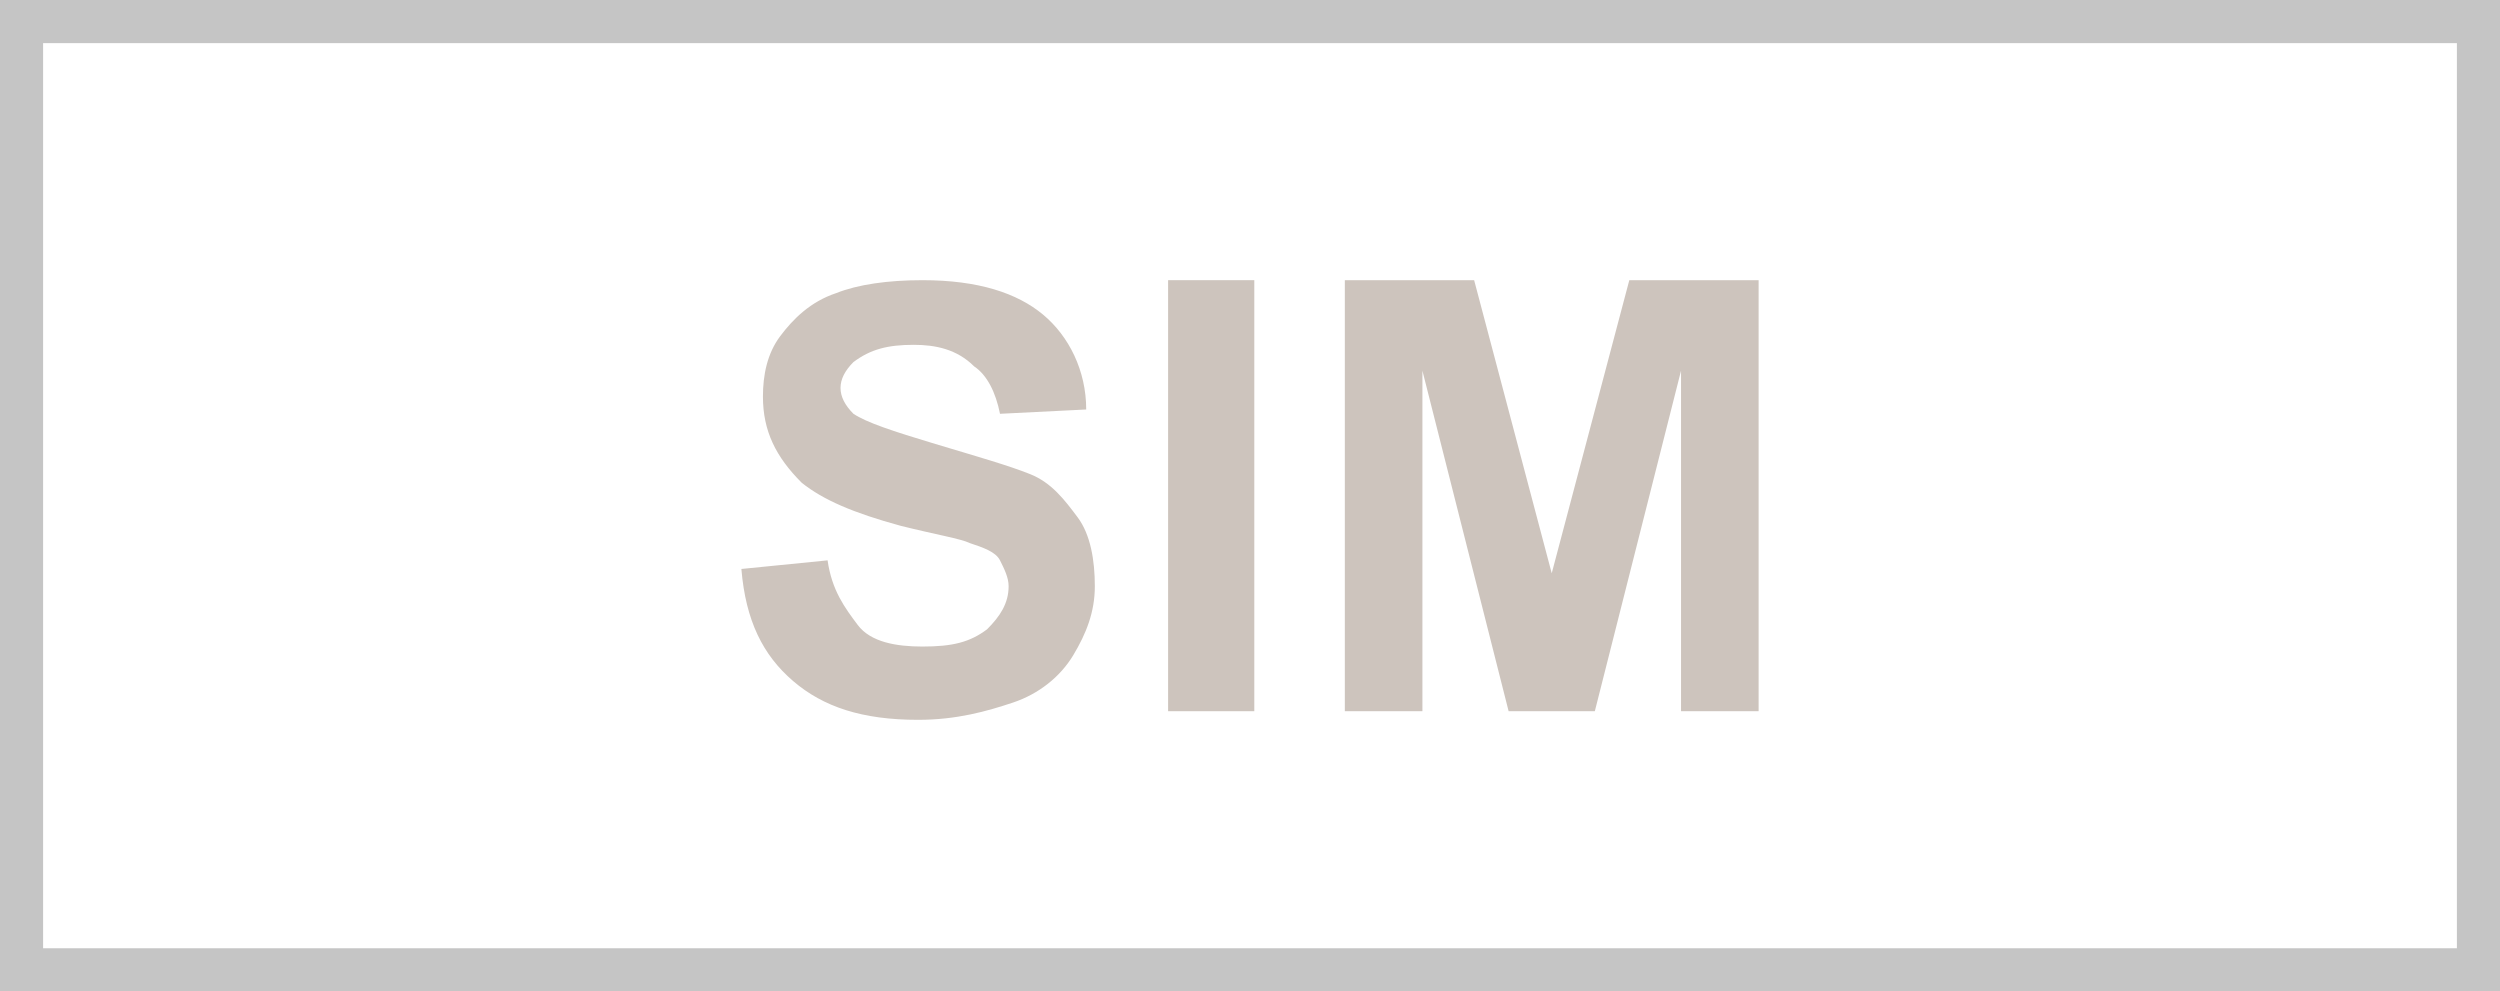 <?xml version="1.0" encoding="utf-8"?>
<!-- Generator: Adobe Illustrator 19.0.0, SVG Export Plug-In . SVG Version: 6.00 Build 0)  -->
<svg version="1.1" id="Camada_1" xmlns="http://www.w3.org/2000/svg" xmlns:xlink="http://www.w3.org/1999/xlink" x="0px" y="0px"
	 viewBox="0 0 58 23" style="enable-background:new 0 0 58 23;" xml:space="preserve">
<rect x="0" y="0" width="58" height="23" fill="#333333" stroke="none"/>
<style type="text/css">
	.st0{fill:#FFFFFF;}
	.st1{fill:#C5C5C5;}
	.st2{fill:#CDC4BD;}
</style>
<g id="XMLID_19466_">
	<rect id="XMLID_42_" x="0.5" y="0.5" class="st0" width="57" height="22"/>
	<path id="XMLID_39_" class="st1" d="M57,1v21H1V1H57 M58,0H0v23h58V0L58,0z"/>
</g>
<g id="XMLID_19482_">
	<path id="XMLID_19483_" class="st2" d="M17.2,13.2l2-0.2c0.1,0.7,0.4,1.1,0.7,1.5s0.9,0.5,1.5,0.5c0.7,0,1.1-0.1,1.5-0.4
		c0.3-0.3,0.5-0.6,0.5-1c0-0.2-0.1-0.4-0.2-0.6c-0.1-0.2-0.4-0.3-0.7-0.4c-0.2-0.1-0.8-0.2-1.6-0.4c-1.1-0.3-1.8-0.6-2.3-1
		c-0.6-0.6-0.9-1.2-0.9-2c0-0.5,0.1-1,0.4-1.4c0.3-0.4,0.7-0.8,1.3-1c0.5-0.2,1.2-0.3,2-0.3c1.3,0,2.2,0.3,2.8,0.8s1,1.3,1,2.2
		l-2,0.1c-0.1-0.5-0.3-0.9-0.6-1.1C22.2,8.1,21.7,8,21.2,8c-0.6,0-1,0.1-1.4,0.4c-0.2,0.2-0.3,0.4-0.3,0.6c0,0.2,0.1,0.4,0.3,0.6
		c0.3,0.2,0.9,0.4,1.9,0.7s1.7,0.5,2.2,0.7c0.5,0.2,0.8,0.6,1.1,1c0.3,0.4,0.4,1,0.4,1.6c0,0.6-0.2,1.1-0.5,1.6
		c-0.3,0.5-0.8,0.9-1.4,1.1c-0.6,0.2-1.3,0.4-2.2,0.4c-1.3,0-2.2-0.3-2.9-0.9C17.7,15.2,17.3,14.4,17.2,13.2z"/>
	<path id="XMLID_19486_" class="st2" d="M27.1,16.5v-10h2v10H27.1z"/>
	<path id="XMLID_19490_" class="st2" d="M31.2,16.5v-10h3l1.8,6.8l1.8-6.8h3v10H39V8.6l-2,7.9H35l-2-7.9v7.9H31.2z"/>
</g>
</svg>
